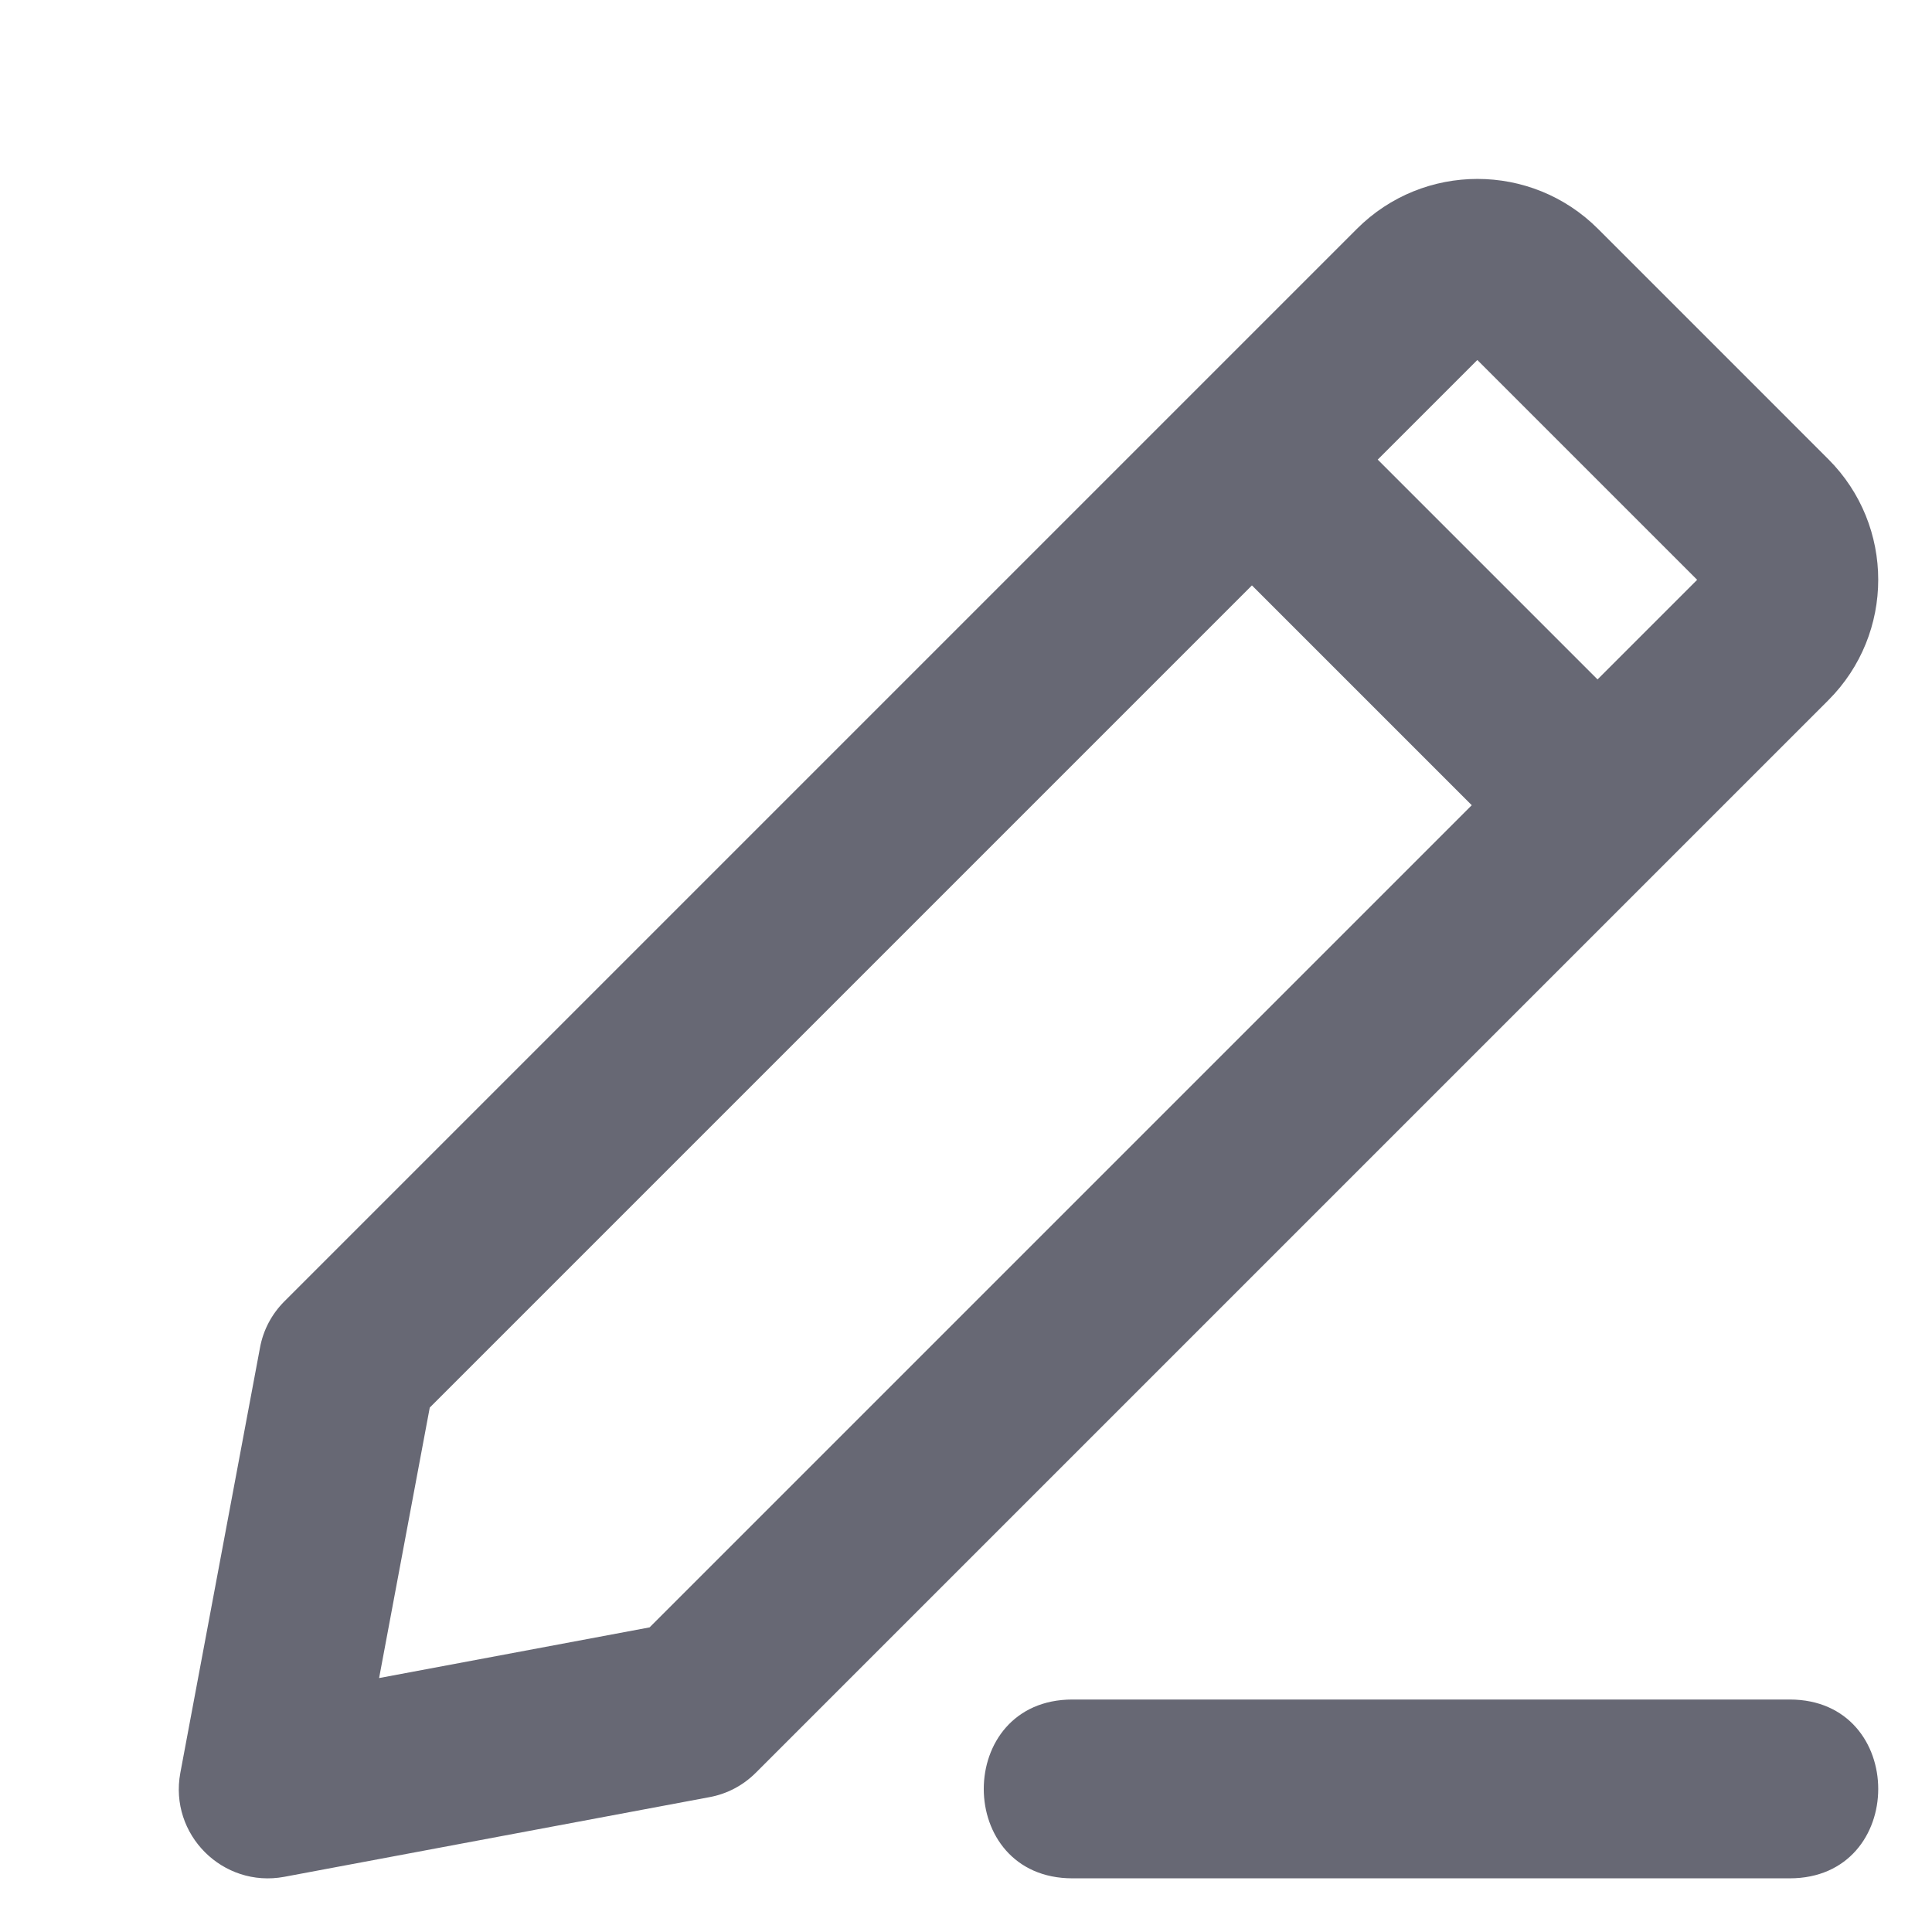 <svg width="9" height="9" viewBox="0 0 9 9" fill="none" xmlns="http://www.w3.org/2000/svg">
<path fill-rule="evenodd" clip-rule="evenodd" d="M7.442 3.165L7.906 2.701L6.882 1.677L6.418 2.141L7.442 3.165ZM6.856 3.751L5.832 2.727L2.002 6.557L1.766 7.817L3.026 7.581L6.856 3.751ZM8.517 2.139C8.827 2.449 8.827 2.952 8.517 3.262L3.521 8.258C3.462 8.317 3.387 8.357 3.304 8.372L1.324 8.743C1.038 8.796 0.787 8.546 0.84 8.259L1.211 6.279C1.226 6.196 1.266 6.121 1.325 6.062L6.321 1.066C6.631 0.756 7.134 0.756 7.444 1.066L8.517 2.139ZM8.337 8.75H4.996C4.445 8.75 4.445 7.917 4.996 7.917H8.337C8.887 7.917 8.887 8.75 8.337 8.75Z" fill="#676874"/>
</svg>
